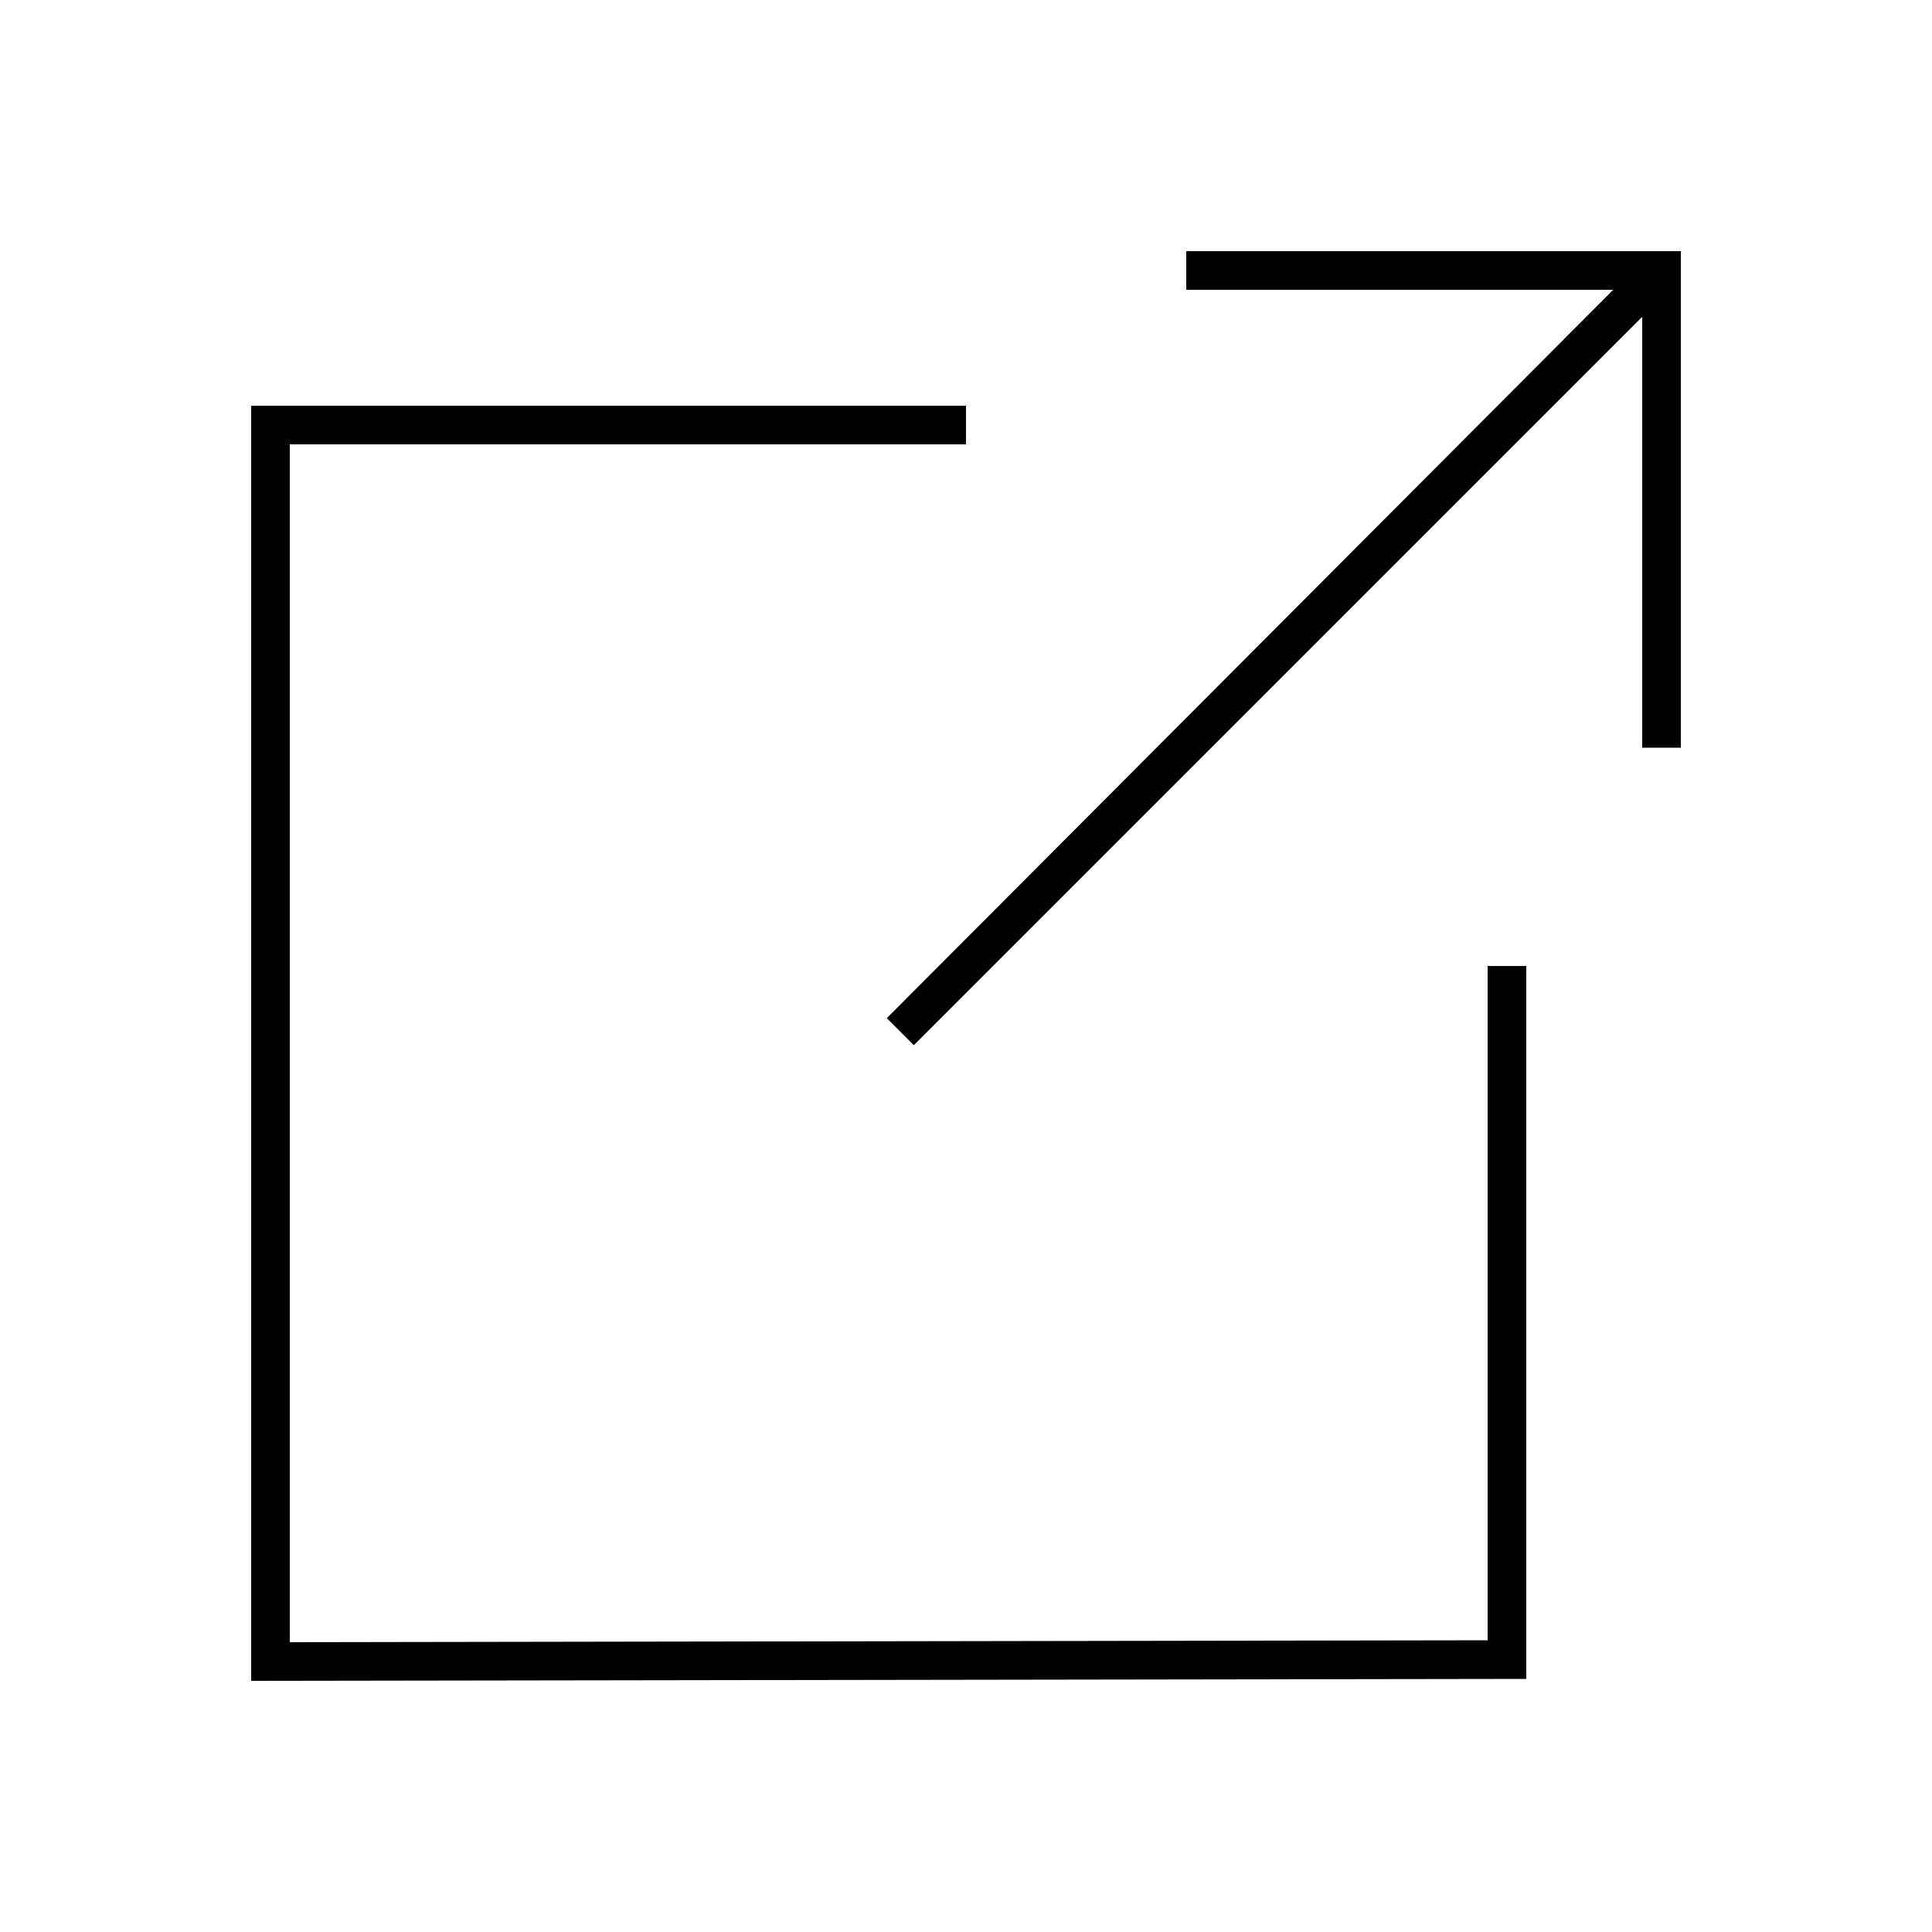 <svg width="24" height="24" viewBox="0 0 24 24" fill="none" xmlns="http://www.w3.org/2000/svg">
<path d="M3.12 20.88L18.96 20.856V12H18.48V20.376L3.6 20.4V5.52H12V5.04H3.12V20.88ZM11.016 12.648L11.352 12.984L20.4 3.936V6.888V9.288H20.88V3.12H14.736V3.6H17.136H20.04L11.016 12.648Z" fill="black"/>
</svg>
